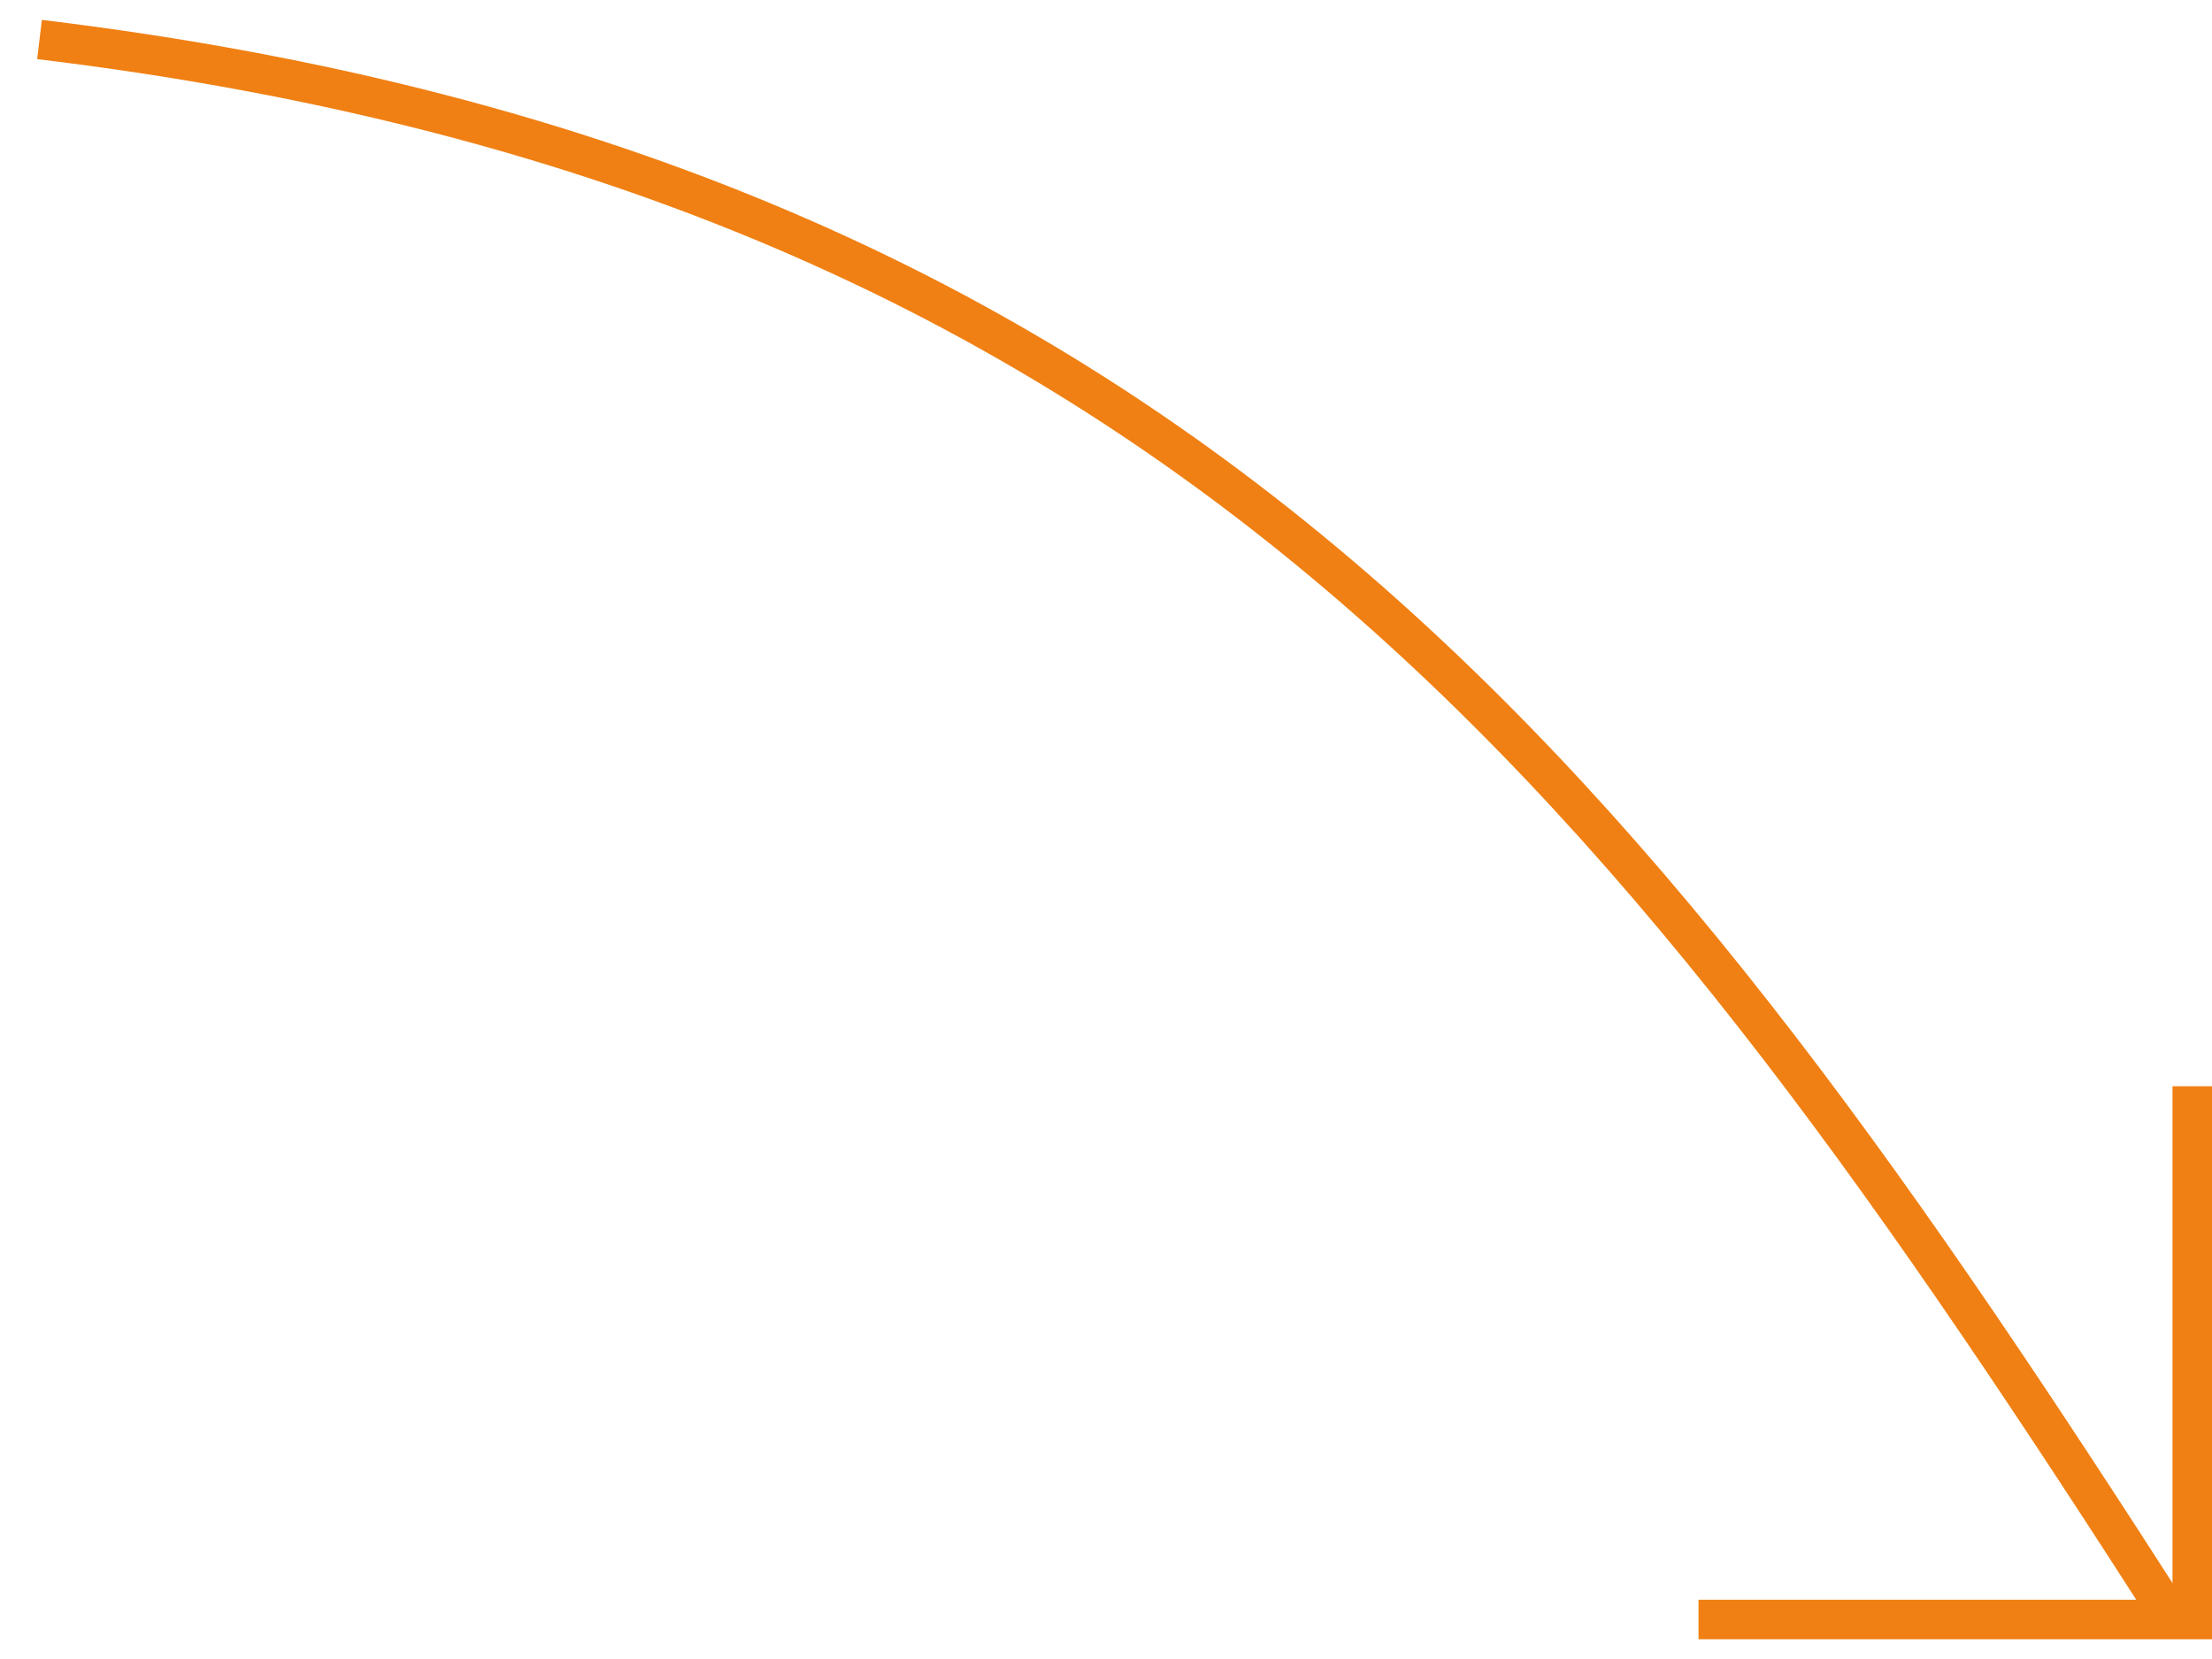<svg width="56" height="42" viewBox="0 0 56 42" fill="none" xmlns="http://www.w3.org/2000/svg">
<path d="M55 41C41.706 20.293 30 4.5 1 1" stroke="#F08013"/>
<path d="M55.5 27.5V41H43" stroke="#F08013"/>
</svg>
